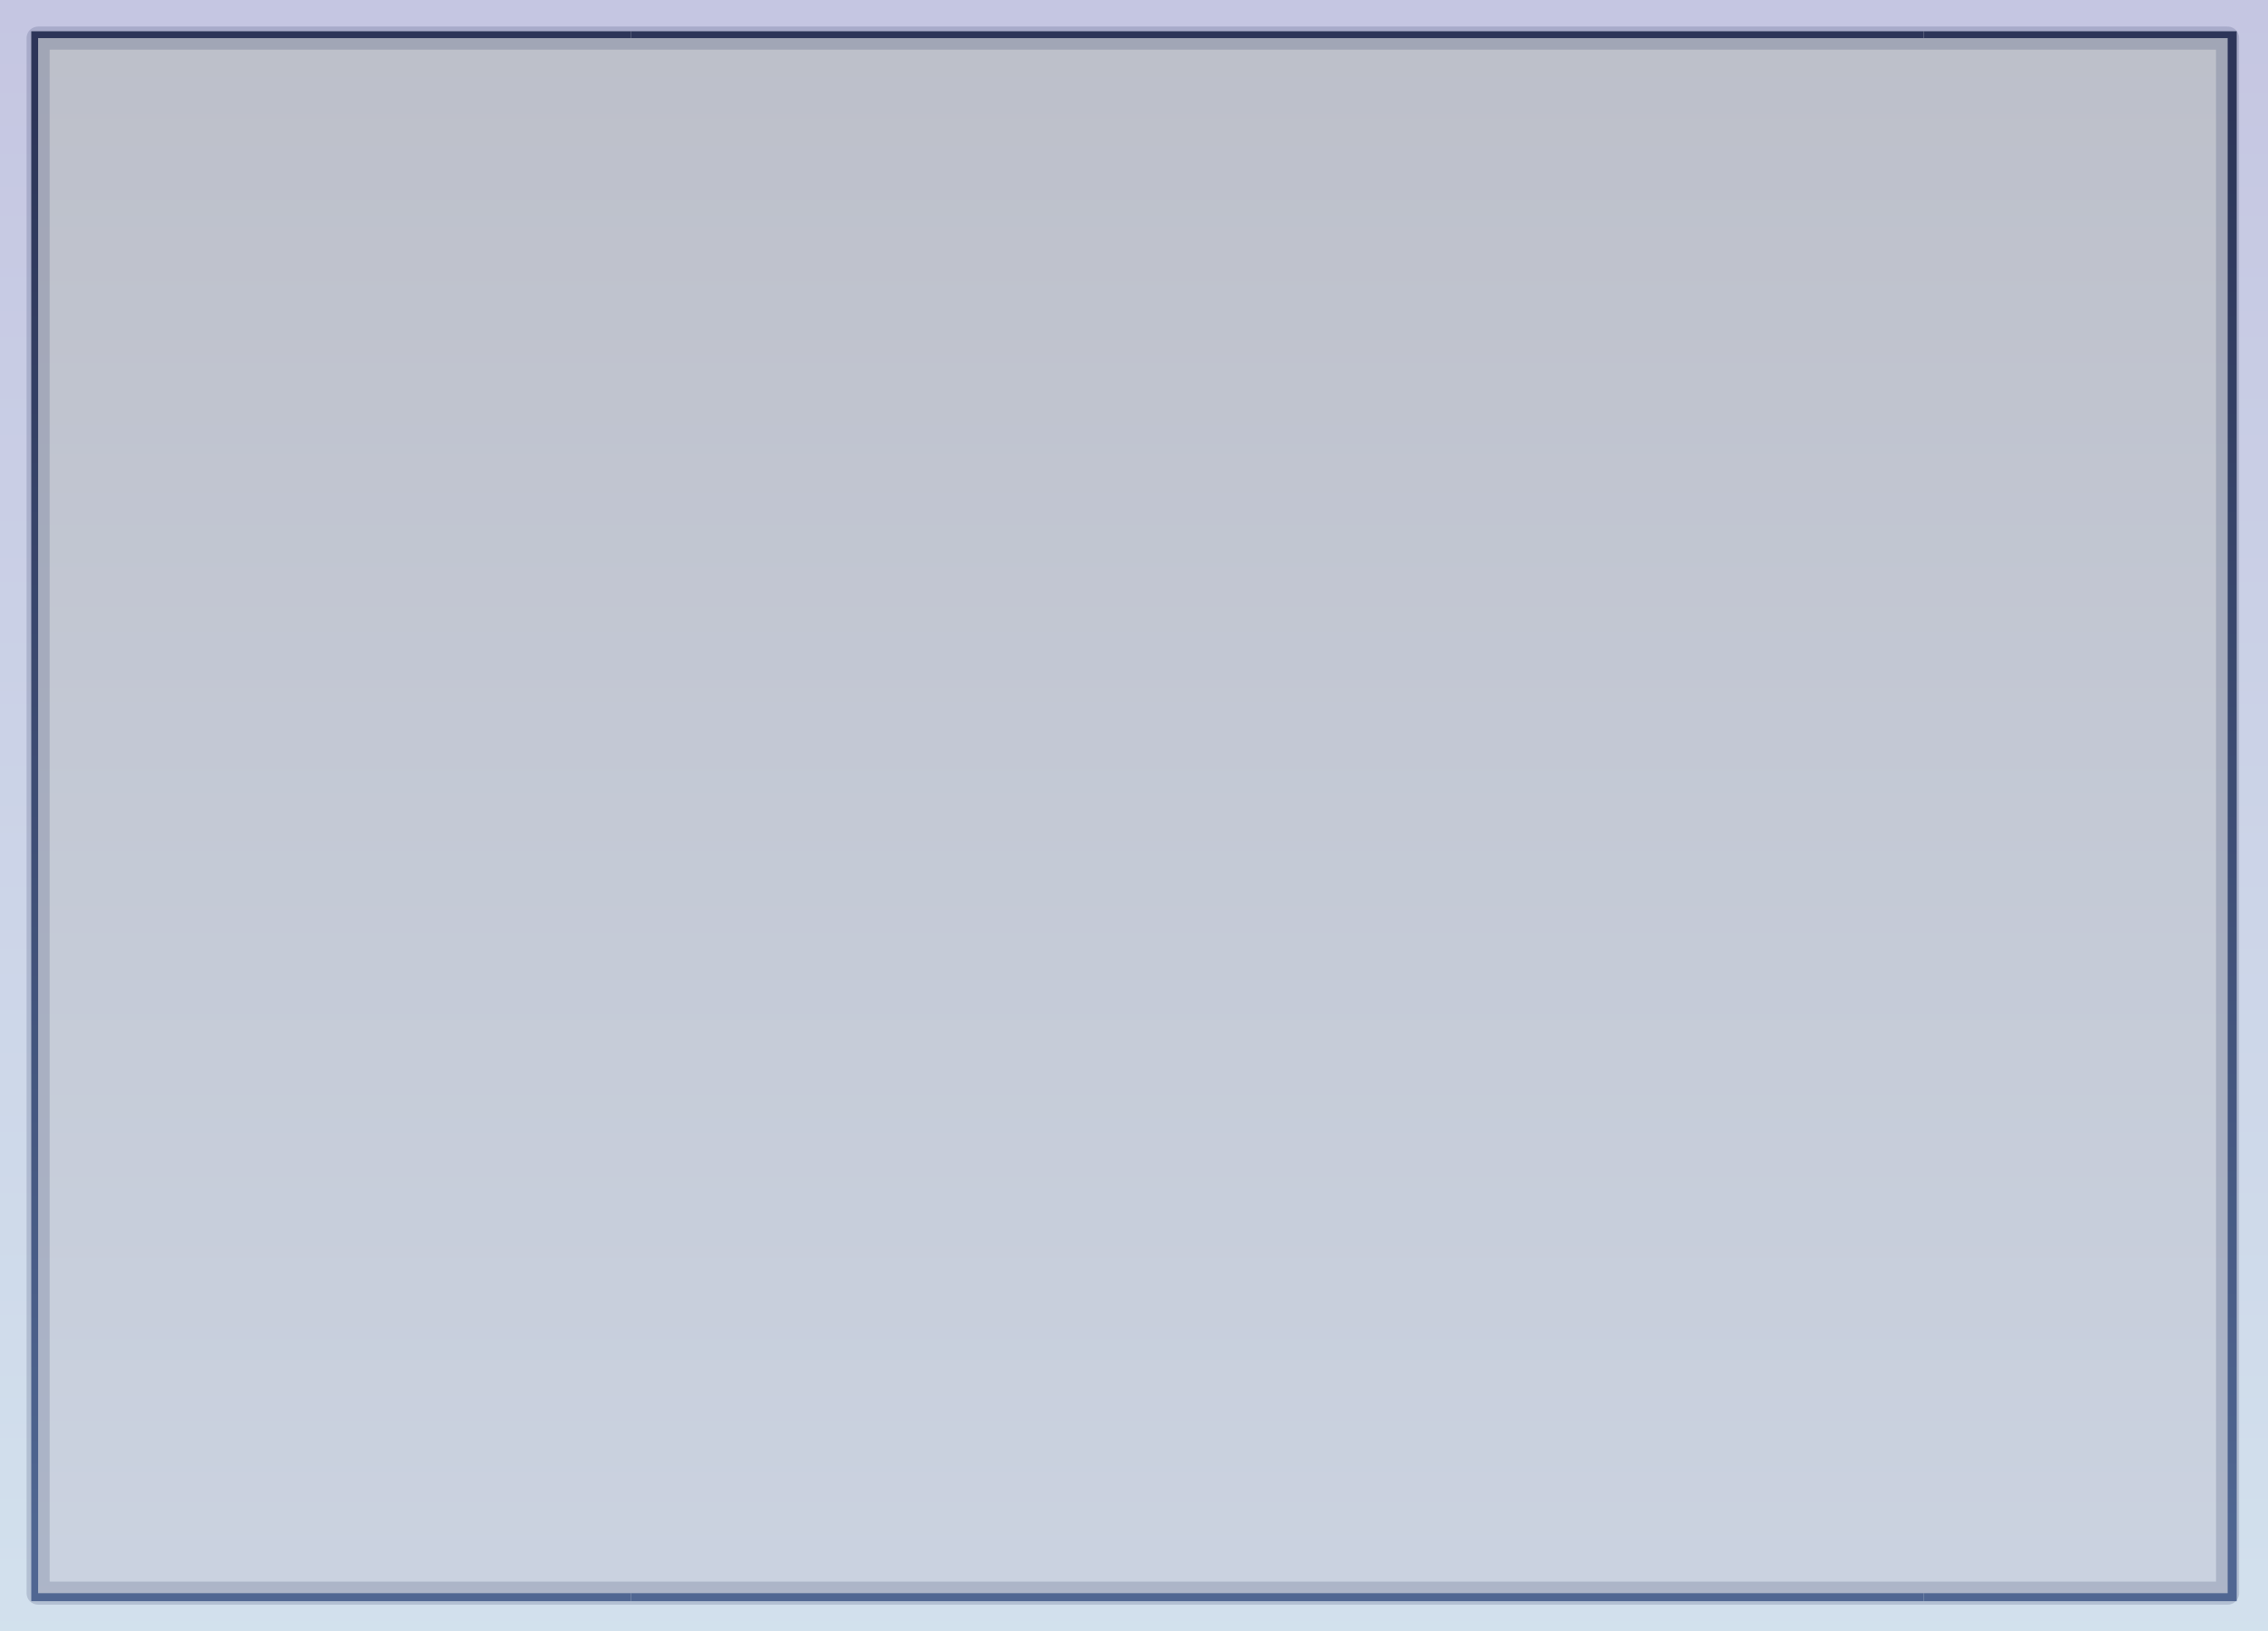 <?xml version="1.0" encoding="UTF-8" standalone="no"?>
<svg xmlns:xlink="http://www.w3.org/1999/xlink" height="70.6px" width="98.15px" xmlns="http://www.w3.org/2000/svg">
  <g transform="matrix(1.0, 0.0, 0.0, 1.0, 48.95, 35.05)">
    <path d="M-47.3 33.9 L-47.3 -33.4 47.45 -33.4 47.45 33.9 -47.3 33.9" fill="url(#gradient0)" fill-rule="evenodd" stroke="none"/>
    <path d="M34.3 -33.7 L34.3 -33.4 -21.65 -33.4 -21.65 -33.7 34.3 -33.7 M34.3 33.9 L34.3 34.25 -21.65 34.25 -21.65 33.9 34.3 33.9" fill="url(#gradient1)" fill-rule="evenodd" stroke="none"/>
    <path d="M34.3 -33.4 L34.3 -33.7 47.85 -33.7 47.85 34.25 34.3 34.25 34.3 33.9 47.45 33.9 47.45 -33.4 34.3 -33.4" fill="url(#gradient2)" fill-rule="evenodd" stroke="none"/>
    <path d="M-21.65 -33.7 L-21.65 -33.4 -47.3 -33.4 -47.3 33.9 -21.65 33.9 -21.65 34.25 -47.6 34.25 -47.6 -33.7 -21.65 -33.7" fill="url(#gradient3)" fill-rule="evenodd" stroke="none"/>
    <path d="M34.3 -33.7 L-21.65 -33.7 -47.6 -33.7 -47.6 34.25 -21.65 34.25 34.3 34.25 47.85 34.25 47.85 -33.7 34.3 -33.7 M-48.95 -35.05 L49.2 -35.05 49.2 35.55 -48.95 35.55 -48.95 -35.05" fill="url(#gradient4)" fill-rule="evenodd" stroke="none"/>
    <path d="M-21.65 -33.4 L34.3 -33.4 47.45 -33.4 47.45 33.9 34.3 33.9 -21.65 33.9 -47.3 33.9 -47.3 -33.4 -21.65 -33.4 Z" fill="none" stroke="#1b2754" stroke-linecap="round" stroke-linejoin="round" stroke-opacity="0.169" stroke-width="1.0"/>
  </g>
  <defs>
    <linearGradient gradientTransform="matrix(0.0, -0.041, 0.058, 0.0, 0.05, 0.2)" gradientUnits="userSpaceOnUse" id="gradient0" spreadMethod="pad" x1="-819.2" x2="819.2">
      <stop offset="0.0" stop-color="#4f6a98" stop-opacity="0.298"/>
      <stop offset="1.0" stop-color="#212a4d" stop-opacity="0.298"/>
    </linearGradient>
    <linearGradient gradientTransform="matrix(0.0, -0.039, 0.29, 0.0, -82.0, 1.1)" gradientUnits="userSpaceOnUse" id="gradient1" spreadMethod="pad" x1="-819.2" x2="819.2">
      <stop offset="0.008" stop-color="#4f6a98" stop-opacity="0.929"/>
      <stop offset="0.992" stop-color="#212a4d" stop-opacity="0.929"/>
    </linearGradient>
    <linearGradient gradientTransform="matrix(0.0, -0.039, 0.043, 0.0, 12.6, 1.1)" gradientUnits="userSpaceOnUse" id="gradient2" spreadMethod="pad" x1="-819.2" x2="819.2">
      <stop offset="0.008" stop-color="#4f6a98" stop-opacity="0.929"/>
      <stop offset="0.992" stop-color="#212a4d" stop-opacity="0.929"/>
    </linearGradient>
    <linearGradient gradientTransform="matrix(0.0, -0.039, 0.043, 0.0, -12.35, 1.1)" gradientUnits="userSpaceOnUse" id="gradient3" spreadMethod="pad" x1="-819.2" x2="819.2">
      <stop offset="0.008" stop-color="#4f6a98" stop-opacity="0.929"/>
      <stop offset="0.992" stop-color="#212a4d" stop-opacity="0.929"/>
    </linearGradient>
    <linearGradient gradientTransform="matrix(0.0, -0.043, 0.06, 0.0, 0.1, 0.2)" gradientUnits="userSpaceOnUse" id="gradient4" spreadMethod="pad" x1="-819.2" x2="819.2">
      <stop offset="0.0" stop-color="#77a3c9" stop-opacity="0.329"/>
      <stop offset="1.0" stop-color="#4f52a6" stop-opacity="0.329"/>
    </linearGradient>
  </defs>
</svg>
